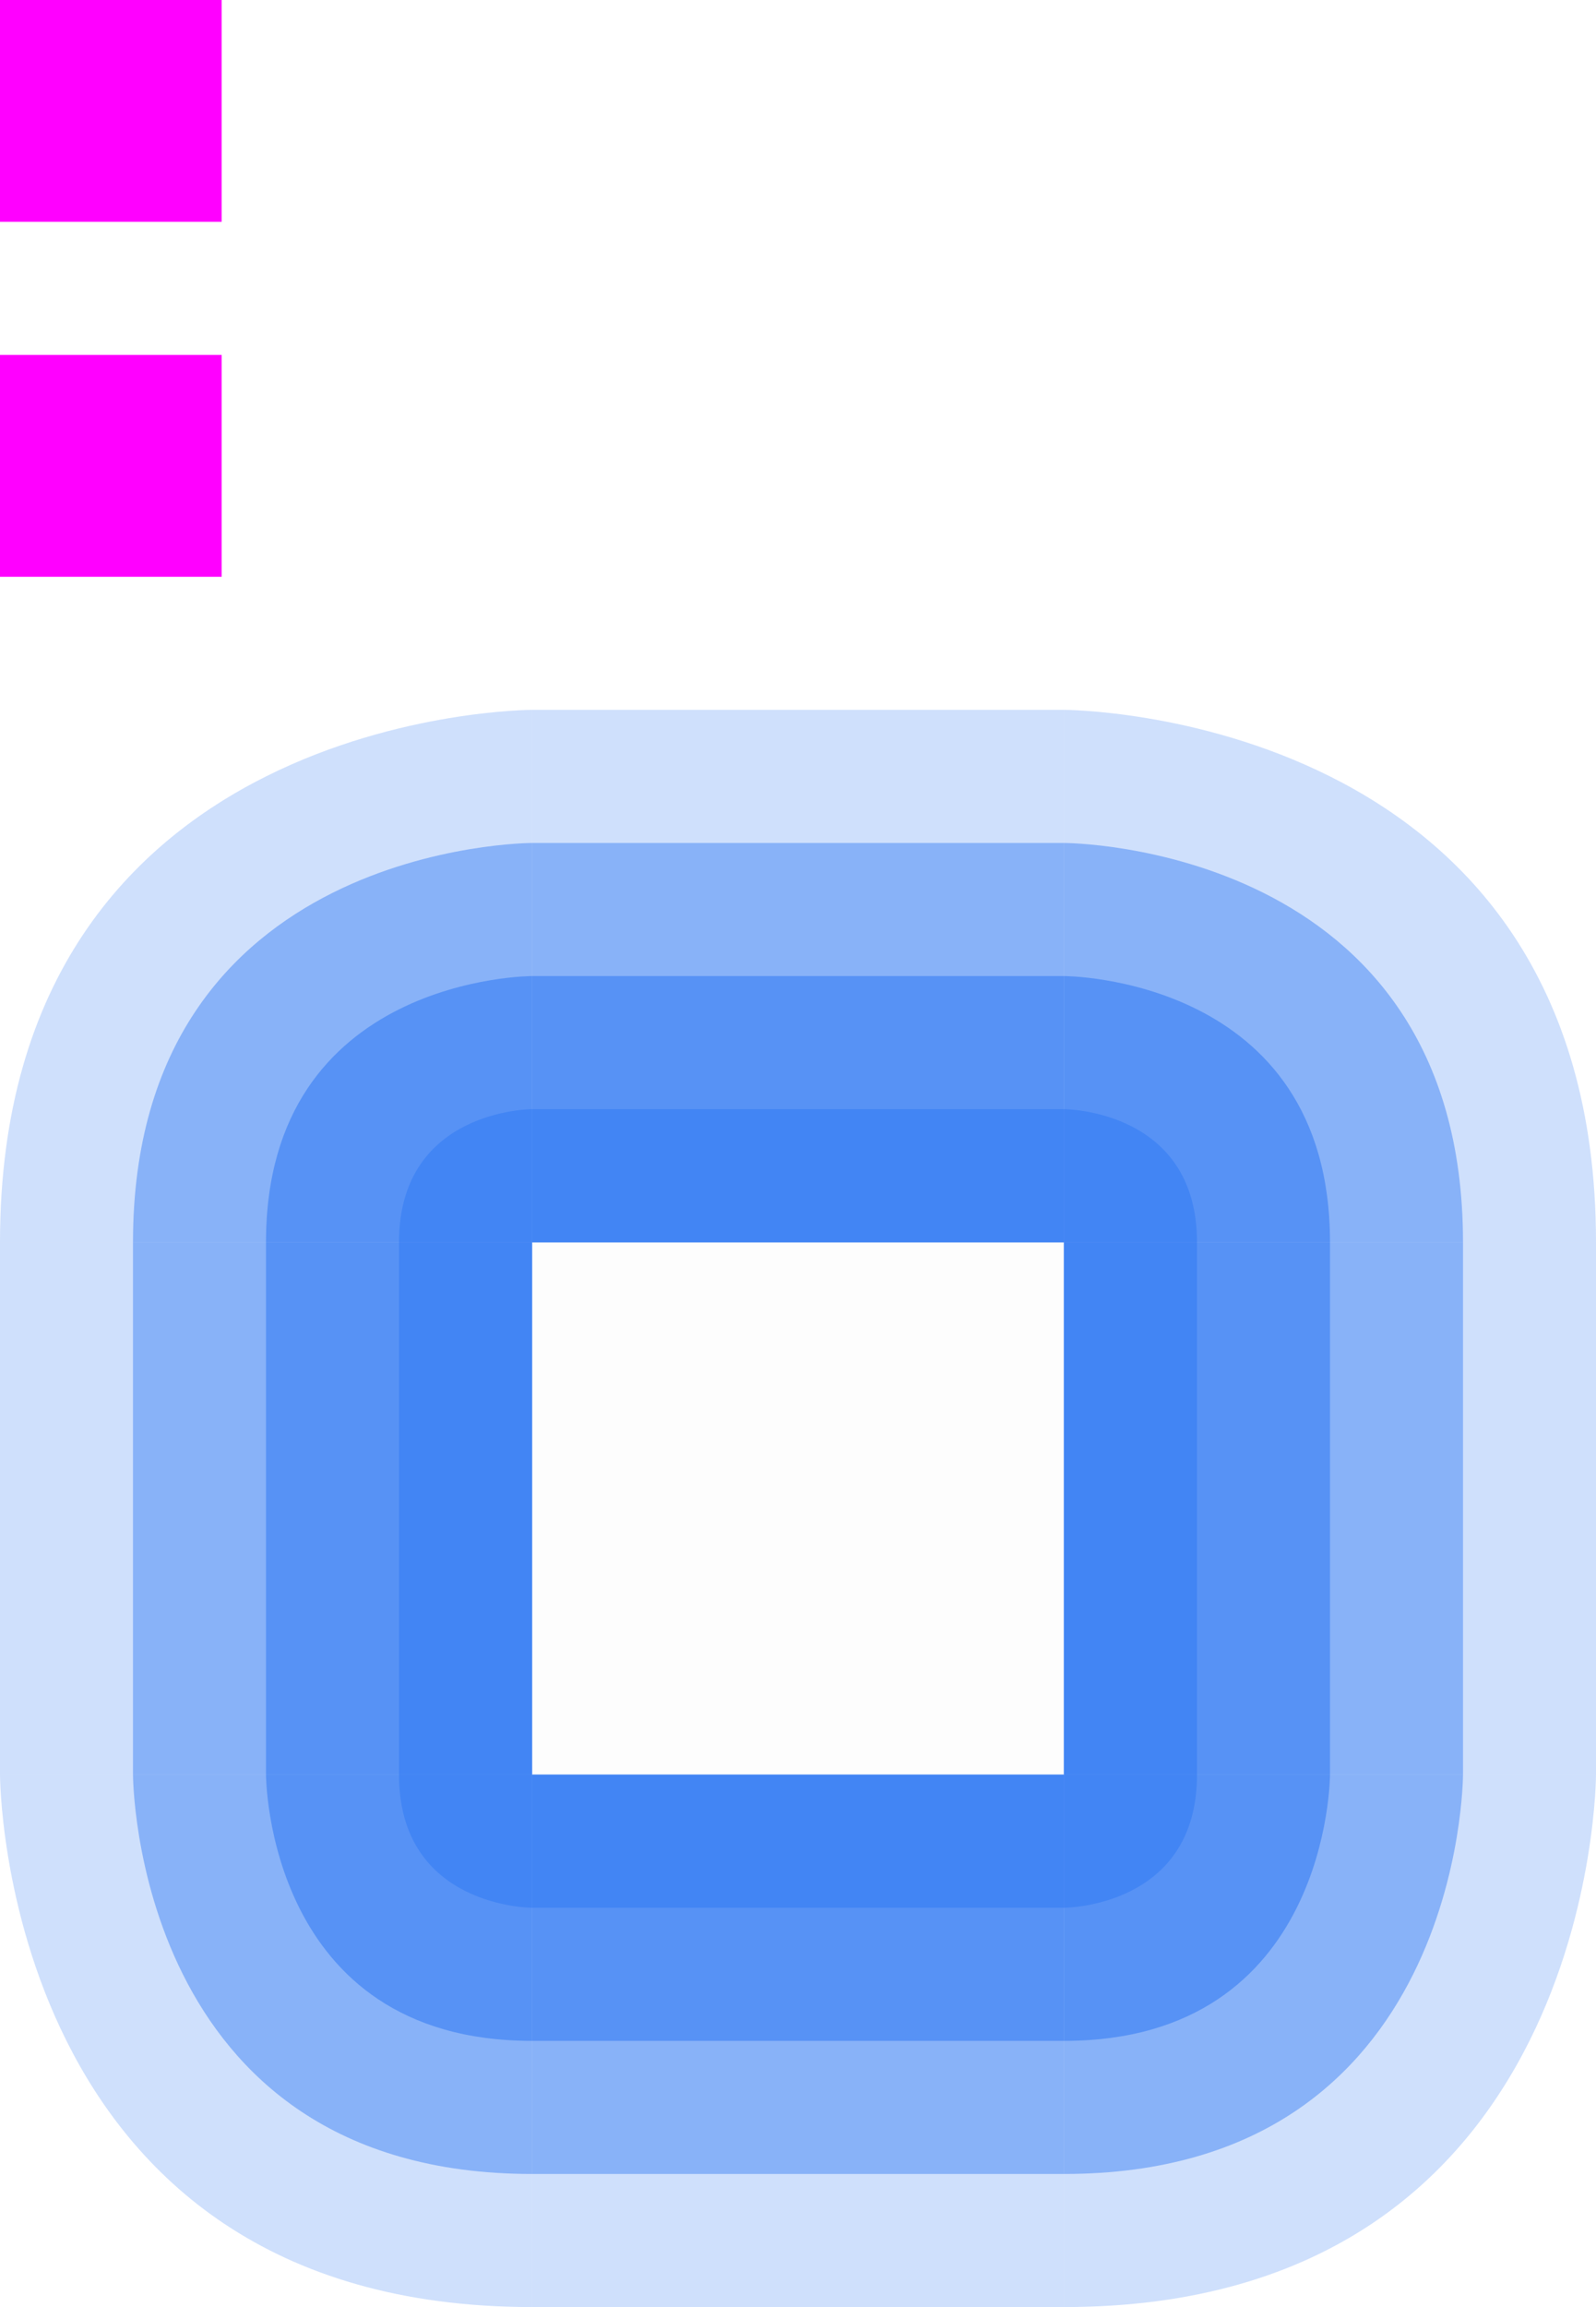 <svg xmlns="http://www.w3.org/2000/svg" width="36" height="52" version="1">
 <defs id="materia">
  <style id="current-color-scheme" type="text/css">
   .ColorScheme-Background {color:#181818; } .ColorScheme-ButtonBackground { color:#343434; } .ColorScheme-Highlight { color:#4285f4; } .ColorScheme-Text { color:#dfdfdf; } .ColorScheme-ViewBackground { color:#242424; } .ColorScheme-NegativeText { color:#f44336; } .ColorScheme-PositiveText { color:#4caf50; } .ColorScheme-NeutralText { color:#ff9800; }
  </style>
 </defs>
 <rect id="hint-glow-radius" style="fill:#ff00ff" width="5" height="5" x="0" y="0"/>
 <rect id="hint-stretch-borders" style="fill:#ff00ff" width="5" height="5" x="0" y="8"/>
 <rect id="center" style="opacity:0.001" width="12" height="12" x="12" y="27"/>
 <rect style="opacity:0.01" width="12" height="12" x="12" y="28"/>
 <g id="topleft" transform="translate(-36,1)">
  <path style="opacity:0.25;fill:currentColor" class="ColorScheme-Highlight" d="M 36,27 C 36,15 48,15 48,15 v 12 z"/>
  <path style="opacity:0.5;fill:currentColor" class="ColorScheme-Highlight" d="m 39,27 c 0,-9 9,-9 9,-9 v 9 z"/>
  <path style="opacity:0.7;fill:currentColor" class="ColorScheme-Highlight" d="m 42,27 c 0,-6 6,-6 6,-6 v 6 z"/>
  <path style="fill:currentColor" class="ColorScheme-Highlight" d="m 45,27 c 0,-3 3,-3 3,-3 v 3 z"/>
 </g>
 <g id="left" transform="translate(-36,1)">
  <rect style="opacity:0.25;fill:currentColor" class="ColorScheme-Highlight" width="12" height="12" x="27" y="36" transform="matrix(0,1,1,0,0,0)"/>
  <rect style="opacity:0.5;fill:currentColor" class="ColorScheme-Highlight" width="12" height="9" x="27" y="39" transform="matrix(0,1,1,0,0,0)"/>
  <rect style="opacity:0.7;fill:currentColor" class="ColorScheme-Highlight" width="12" height="6" x="27" y="42" transform="matrix(0,1,1,0,0,0)"/>
  <rect style="fill:currentColor" class="ColorScheme-Highlight" width="12" height="3" x="27" y="45" transform="matrix(0,1,1,0,0,0)"/>
 </g>
 <g id="bottomleft" transform="translate(-36,1)">
  <path style="opacity:0.25;fill:currentColor" class="ColorScheme-Highlight" d="M 48,51 C 36,51 36,39 36,39 h 12 z"/>
  <path style="opacity:0.5;fill:currentColor" class="ColorScheme-Highlight" d="m 48,48 c -9,0 -9,-9 -9,-9 h 9 z"/>
  <path style="opacity:0.7;fill:currentColor" class="ColorScheme-Highlight" d="m 48,45 c -6,0 -6,-6 -6,-6 h 6 z"/>
  <path style="fill:currentColor" class="ColorScheme-Highlight" d="m 45,39 c 0,3 3,3 3,3 v -3 z"/>
 </g>
 <g id="topright" transform="translate(-36,1)">
  <path style="opacity:0.25;fill:currentColor" class="ColorScheme-Highlight" d="M 72,27 C 72,15 60,15 60,15 v 12 z"/>
  <path style="opacity:0.5;fill:currentColor" class="ColorScheme-Highlight" d="m 69,27 c 0,-9 -9,-9 -9,-9 v 9 z"/>
  <path style="opacity:0.7;fill:currentColor" class="ColorScheme-Highlight" d="m 66,27 c 0,-6 -6,-6 -6,-6 v 6 z"/>
  <path style="fill:currentColor" class="ColorScheme-Highlight" d="m 63,27 c 0,-3 -3,-3 -3,-3 v 3 z"/>
 </g>
 <g id="bottomright" transform="translate(-36,1)">
  <path style="opacity:0.25;fill:currentColor" class="ColorScheme-Highlight" d="M 60,51 C 72,51 72,39 72,39 H 60 Z"/>
  <path style="opacity:0.5;fill:currentColor" class="ColorScheme-Highlight" d="m 60,48 c 9,0 9,-9 9,-9 h -9 z"/>
  <path style="opacity:0.7;fill:currentColor" class="ColorScheme-Highlight" d="m 60,45 c 6,0 6,-6 6,-6 h -6 z"/>
  <path style="fill:currentColor" class="ColorScheme-Highlight" d="m 63,39 c 0,3 -3,3 -3,3 v -3 z"/>
 </g>
 <g id="right" transform="translate(-36,1)">
  <rect style="opacity:0.25;fill:currentColor" class="ColorScheme-Highlight" width="12" height="12" x="27" y="-72" transform="rotate(90)"/>
  <rect style="opacity:0.5;fill:currentColor" class="ColorScheme-Highlight" width="12" height="9" x="27" y="-69" transform="rotate(90)"/>
  <rect style="opacity:0.7;fill:currentColor" class="ColorScheme-Highlight" width="12" height="6" x="27" y="-66" transform="rotate(90)"/>
  <rect style="fill:currentColor" class="ColorScheme-Highlight" width="12" height="3" x="27" y="60" transform="matrix(0,1,1,0,0,0)"/>
 </g>
 <g id="top" transform="translate(-36,1)">
  <rect style="opacity:0.25;fill:currentColor" class="ColorScheme-Highlight" width="12" height="12" x="48" y="15"/>
  <rect style="opacity:0.5;fill:currentColor" class="ColorScheme-Highlight" width="12" height="9" x="48" y="18"/>
  <rect style="opacity:0.7;fill:currentColor" class="ColorScheme-Highlight" width="12" height="6" x="48" y="21"/>
  <rect style="fill:currentColor" class="ColorScheme-Highlight" width="12" height="3" x="-60" y="24" transform="scale(-1,1)"/>
 </g>
 <g id="bottom" transform="translate(-36,1)">
  <rect style="opacity:0.25;fill:currentColor" class="ColorScheme-Highlight" width="12" height="12" x="48" y="-51" transform="scale(1,-1)"/>
  <rect style="opacity:0.5;fill:currentColor" class="ColorScheme-Highlight" width="12" height="9" x="48" y="-48" transform="scale(1,-1)"/>
  <rect style="opacity:0.7;fill:currentColor" class="ColorScheme-Highlight" width="12" height="6" x="48" y="-45" transform="scale(1,-1)"/>
  <rect style="fill:currentColor" class="ColorScheme-Highlight" width="12" height="3" x="-60" y="39" transform="scale(-1,1)"/>
 </g>
</svg>
